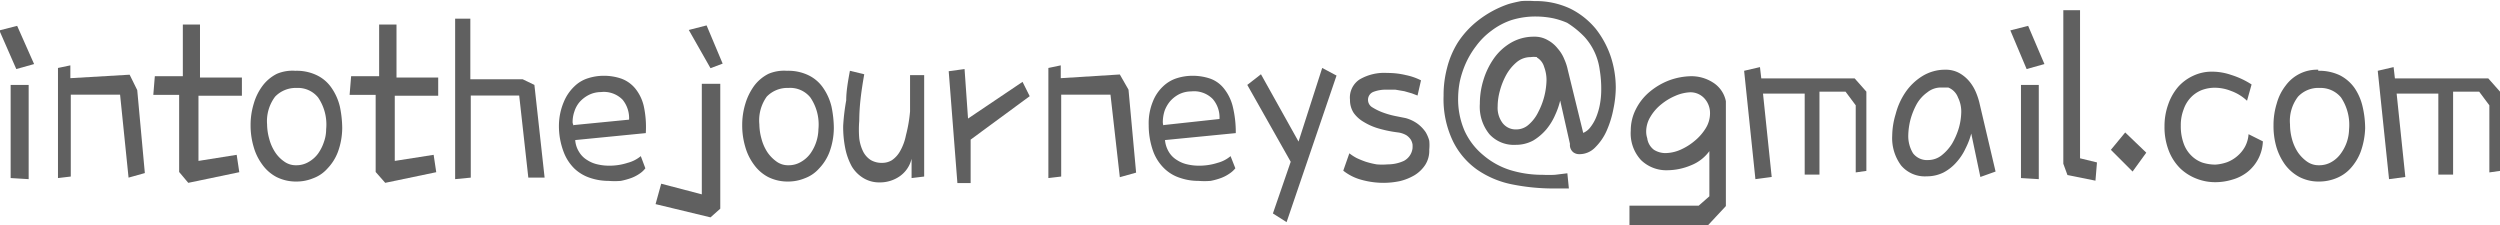 <svg id="레이어_1" data-name="레이어 1" xmlns="http://www.w3.org/2000/svg" viewBox="0 0 115.13 10.38"><defs><style>.cls-1{fill:#606060;}</style></defs><title>email</title><path class="cls-1" d="M25.6,77.82l-.82.23L24,76.27l.82-.21Zm-1.08,5.25V78.78h.83v4.34Z" transform="translate(-24.03 -74.87)"/><path class="cls-1" d="M29.56,79.23H27.29V83l-.59.07V78l.57-.12v.59L30,78.31l.35.71.35,3.82-.75.21Z" transform="translate(-24.03 -74.87)"/><path class="cls-1" d="M32.28,82.79V79.24H31.09l.07-.86h1.29V76h.79v2.44h1.93v.84h-2v3L34.93,82l.12.8-2.35.49Z" transform="translate(-24.03 -74.87)"/><path class="cls-1" d="M37.63,78.13a2.13,2.13,0,0,1,1,.21,1.72,1.72,0,0,1,.67.58,2.54,2.54,0,0,1,.38.85,5,5,0,0,1,.11,1,3.27,3.27,0,0,1-.2,1.1,2.25,2.25,0,0,1-.48.76,1.62,1.62,0,0,1-.66.45,2,2,0,0,1-.77.15,2,2,0,0,1-.92-.21,1.88,1.88,0,0,1-.65-.57,2.51,2.51,0,0,1-.4-.82,3.46,3.46,0,0,1-.14-1,3.35,3.35,0,0,1,.15-1,2.52,2.52,0,0,1,.41-.82,1.88,1.88,0,0,1,.65-.54A1.84,1.84,0,0,1,37.63,78.13Zm.07.79a1.32,1.32,0,0,0-1,.4,1.88,1.88,0,0,0-.37,1.28,2.59,2.59,0,0,0,.1.67,2.1,2.1,0,0,0,.27.61,1.56,1.56,0,0,0,.42.43.9.9,0,0,0,.55.17,1.1,1.1,0,0,0,.57-.15,1.38,1.38,0,0,0,.44-.39,2,2,0,0,0,.27-.54,1.73,1.73,0,0,0,.1-.58,2.21,2.21,0,0,0-.37-1.46A1.19,1.19,0,0,0,37.7,78.92Z" transform="translate(-24.03 -74.87)"/><path class="cls-1" d="M41.33,82.79V79.24h-1.2l.07-.86h1.29V76h.8v2.44h1.92v.84h-2v3L44,82l.12.8-2.35.49Z" transform="translate(-24.03 -74.87)"/><path class="cls-1" d="M47.94,79.27H45.71v3.78l-.72.07V75.73h.7v2.79H48.1l.54.26.47,4.27-.75,0Z" transform="translate(-24.03 -74.87)"/><path class="cls-1" d="M49.77,80.63A2.83,2.83,0,0,1,50,79.55a2.06,2.06,0,0,1,.48-.7,1.56,1.56,0,0,1,.64-.38,2.35,2.35,0,0,1,.68-.11,2.47,2.47,0,0,1,.84.13,1.5,1.5,0,0,1,.64.45,2,2,0,0,1,.4.83A4.56,4.56,0,0,1,53.77,81l-3.25.32a1.16,1.16,0,0,0,.18.55,1.09,1.09,0,0,0,.37.37,1.44,1.44,0,0,0,.48.2,2.33,2.33,0,0,0,.53.06,2.7,2.7,0,0,0,.85-.13,1.57,1.57,0,0,0,.61-.31l.21.56a1.06,1.06,0,0,1-.24.23,1.79,1.79,0,0,1-.39.21,3.29,3.29,0,0,1-.5.14,3.45,3.45,0,0,1-.57,0,2.65,2.65,0,0,1-.82-.13,1.92,1.92,0,0,1-.74-.43A2.1,2.1,0,0,1,50,81.9,3.35,3.35,0,0,1,49.77,80.63Zm.68,0L53,80.38a1.34,1.34,0,0,0-.3-.92,1.21,1.21,0,0,0-1-.35,1.26,1.26,0,0,0-.57.14,1.46,1.46,0,0,0-.41.32,1.26,1.26,0,0,0-.24.44,1.47,1.47,0,0,0-.08.51A.53.53,0,0,0,50.45,80.66Z" transform="translate(-24.03 -74.87)"/><path class="cls-1" d="M54.22,84.27l.26-.94,1.87.49V78.73h.85v5.75l-.45.4Zm3.09-6.47-.56.21-1-1.76.82-.21Z" transform="translate(-24.03 -74.87)"/><path class="cls-1" d="M60.27,78.13a2.13,2.13,0,0,1,1,.21,1.72,1.72,0,0,1,.67.58,2.54,2.54,0,0,1,.38.85,5,5,0,0,1,.11,1,3.27,3.27,0,0,1-.2,1.1,2.25,2.25,0,0,1-.48.76,1.62,1.62,0,0,1-.66.45,2,2,0,0,1-.77.15,2,2,0,0,1-.92-.21,1.88,1.88,0,0,1-.65-.57,2.51,2.51,0,0,1-.4-.82,3.46,3.46,0,0,1-.14-1,3.35,3.35,0,0,1,.15-1,2.74,2.74,0,0,1,.41-.82,1.88,1.88,0,0,1,.65-.54A1.84,1.84,0,0,1,60.27,78.13Zm.07.79a1.32,1.32,0,0,0-1,.4A1.88,1.88,0,0,0,59,80.6a2.59,2.59,0,0,0,.1.67,2.1,2.1,0,0,0,.27.61,1.72,1.72,0,0,0,.42.43.9.9,0,0,0,.55.17,1.1,1.1,0,0,0,.57-.15,1.38,1.38,0,0,0,.44-.39,2,2,0,0,0,.37-1.12,2.21,2.21,0,0,0-.37-1.46A1.19,1.19,0,0,0,60.34,78.92Z" transform="translate(-24.03 -74.87)"/><path class="cls-1" d="M63.17,78.13l.66.16c-.07.4-.13.78-.17,1.15a9.43,9.43,0,0,0-.06,1,4.9,4.9,0,0,0,0,.8,1.89,1.89,0,0,0,.18.61,1,1,0,0,0,.35.39,1,1,0,0,0,.54.13.85.85,0,0,0,.43-.12,1.21,1.21,0,0,0,.37-.4,2.4,2.4,0,0,0,.28-.75A6.56,6.56,0,0,0,65.94,80l0-1.67.65,0V83l-.58.07,0-.89a1.36,1.36,0,0,1-.55.81,1.59,1.59,0,0,1-.92.28,1.4,1.4,0,0,1-.75-.2,1.58,1.58,0,0,1-.53-.53,2.92,2.92,0,0,1-.3-.82,5,5,0,0,1-.1-1.06A9.83,9.83,0,0,1,63,79.49C63,79.07,63.08,78.62,63.17,78.13Z" transform="translate(-24.03 -74.87)"/><path class="cls-1" d="M68.12,83.3l-.4-5.15.73-.1.16,2.28,2.51-1.69.33.66-2.72,2v2Z" transform="translate(-24.03 -74.87)"/><path class="cls-1" d="M75.17,79.23H72.9V83l-.59.07V78l.57-.12v.59l2.72-.17L76,79l.35,3.82-.75.21Z" transform="translate(-24.03 -74.87)"/><path class="cls-1" d="M76.93,80.63a2.64,2.64,0,0,1,.19-1.08,1.91,1.91,0,0,1,.47-.7,1.63,1.63,0,0,1,.64-.38,2.41,2.41,0,0,1,.68-.11,2.53,2.53,0,0,1,.85.13,1.41,1.41,0,0,1,.63.45,2.15,2.15,0,0,1,.41.83A5,5,0,0,1,80.94,81l-3.26.32a1.28,1.28,0,0,0,.18.55,1.09,1.09,0,0,0,.37.37,1.44,1.44,0,0,0,.48.2,2.33,2.33,0,0,0,.53.06,2.76,2.76,0,0,0,.86-.13,1.52,1.52,0,0,0,.6-.31l.22.56a1.14,1.14,0,0,1-.25.23,1.79,1.79,0,0,1-.39.21,3,3,0,0,1-.5.14,3.43,3.43,0,0,1-.56,0,2.56,2.56,0,0,1-.82-.13,1.85,1.85,0,0,1-.74-.43,2.12,2.12,0,0,1-.53-.82A3.56,3.56,0,0,1,76.93,80.63Zm.68,0,2.58-.28a1.3,1.3,0,0,0-.31-.92,1.21,1.21,0,0,0-1-.35,1.26,1.26,0,0,0-.57.14,1.41,1.41,0,0,0-.4.32,1.48,1.48,0,0,0-.25.44,1.75,1.75,0,0,0-.08.51A.53.53,0,0,0,77.61,80.66Z" transform="translate(-24.03 -74.87)"/><path class="cls-1" d="M83.47,82.32l-2-3.54.63-.49,1.73,3.1L84.92,78l.66.35-2.3,6.75-.63-.4Z" transform="translate(-24.03 -74.87)"/><path class="cls-1" d="M89.47,78.57l-.16.7-.26-.1-.35-.1L88.29,79l-.4,0a1.59,1.59,0,0,0-.61.1.39.39,0,0,0-.25.38.4.4,0,0,0,.21.34,2.59,2.59,0,0,0,.5.24,3.83,3.83,0,0,0,.58.16l.45.09a1.69,1.69,0,0,1,.57.28,1.64,1.64,0,0,1,.34.36,1.55,1.55,0,0,1,.17.4,2,2,0,0,1,0,.41,1.21,1.21,0,0,1-.19.71,1.57,1.57,0,0,1-.49.47,2.48,2.48,0,0,1-.67.27,3.71,3.71,0,0,1-.73.08,3.81,3.81,0,0,1-1.08-.15,2.3,2.3,0,0,1-.8-.41l.28-.8a2.22,2.22,0,0,0,.34.22,4.08,4.08,0,0,0,.42.17,3.66,3.66,0,0,0,.5.12,2.89,2.89,0,0,0,.5,0,1.8,1.8,0,0,0,.75-.16.76.76,0,0,0,.4-.58,1.41,1.41,0,0,0,0-.18.65.65,0,0,0-.08-.22.75.75,0,0,0-.2-.2,1.05,1.05,0,0,0-.38-.13,5.6,5.6,0,0,1-.89-.18,2.76,2.76,0,0,1-.69-.3,1.48,1.48,0,0,1-.47-.42,1.08,1.08,0,0,1-.17-.6,1,1,0,0,1,.44-.94,2.24,2.24,0,0,1,1.28-.3,3.55,3.55,0,0,1,.86.1A2.74,2.74,0,0,1,89.47,78.57Z" transform="translate(-24.03 -74.87)"/><path class="cls-1" d="M96.33,81.5l-.45-2a3.48,3.48,0,0,1-.23.66,2.74,2.74,0,0,1-.41.67,2.46,2.46,0,0,1-.6.51,1.68,1.68,0,0,1-.81.2,1.52,1.52,0,0,1-1.21-.49,2,2,0,0,1-.44-1.4,3.67,3.67,0,0,1,.16-1.08,3.5,3.5,0,0,1,.48-1,2.51,2.51,0,0,1,.79-.73,2.07,2.07,0,0,1,1.06-.28,1.19,1.19,0,0,1,.64.16,1.47,1.47,0,0,1,.46.39,1.66,1.66,0,0,1,.3.49,2.32,2.32,0,0,1,.16.49l.71,2.9a.79.79,0,0,0,.33-.26,1.93,1.93,0,0,0,.27-.47,3,3,0,0,0,.17-.59,3.71,3.71,0,0,0,.06-.67,5.25,5.25,0,0,0-.07-.91A2.8,2.8,0,0,0,97,76.57a4.18,4.18,0,0,0-.8-.65,3.55,3.55,0,0,0-.65-.21,4.13,4.13,0,0,0-.78-.08,3.71,3.71,0,0,0-1.15.17,3.22,3.22,0,0,0-.9.48A3.32,3.32,0,0,0,92,77a4,4,0,0,0-.47.79,4.37,4.37,0,0,0-.27.82,4.17,4.17,0,0,0-.08.75,3.65,3.65,0,0,0,.29,1.52A3.13,3.13,0,0,0,92.32,82a3.56,3.56,0,0,0,1.22.69,5,5,0,0,0,1.53.23,5.43,5.43,0,0,0,.57,0l.57-.07.07.7-.36,0h-.38a9.67,9.67,0,0,1-1.88-.19,4.31,4.31,0,0,1-1.61-.68,3.49,3.49,0,0,1-1.11-1.31,4.47,4.47,0,0,1-.43-2.09A4.85,4.85,0,0,1,90.67,78a4.07,4.07,0,0,1,.5-1.18,4.17,4.17,0,0,1,.92-1,4.78,4.78,0,0,1,1.4-.76c.2-.06.39-.1.59-.14a4.08,4.08,0,0,1,.61,0,3.73,3.73,0,0,1,1.66.35,3.6,3.6,0,0,1,1.17.93,4.28,4.28,0,0,1,.69,1.28,4.62,4.62,0,0,1,.23,1.41,5,5,0,0,1-.11,1,4.57,4.57,0,0,1-.31,1,2.49,2.49,0,0,1-.52.76,1,1,0,0,1-.74.32.45.45,0,0,1-.28-.09A.43.43,0,0,1,96.33,81.5Zm-1.52-4a1.06,1.06,0,0,0-.29,0,1,1,0,0,0-.64.23,2.1,2.1,0,0,0-.48.58,3.27,3.27,0,0,0-.3.75,2.75,2.75,0,0,0-.1.71,1.16,1.16,0,0,0,.23.77.76.76,0,0,0,.63.29.85.85,0,0,0,.58-.23,1.79,1.79,0,0,0,.43-.57,3.31,3.31,0,0,0,.38-1.46,1.71,1.71,0,0,0-.11-.62A.73.73,0,0,0,94.81,77.52Z" transform="translate(-24.03 -74.87)"/><path class="cls-1" d="M102.68,85.25H99.07v-.91h3.19l.49-.43,0-2.08a1.91,1.91,0,0,1-.84.65,2.86,2.86,0,0,1-1.1.23,1.67,1.67,0,0,1-1.21-.47,1.81,1.81,0,0,1-.47-1.35,2.14,2.14,0,0,1,.24-1,2.49,2.49,0,0,1,.64-.8,3.15,3.15,0,0,1,.89-.52,3.07,3.07,0,0,1,1-.19,1.83,1.83,0,0,1,1,.28,1.32,1.32,0,0,1,.61.87v4.83Zm-2.79-4a.8.8,0,0,0,.31.52,1,1,0,0,0,.53.15,1.78,1.78,0,0,0,.68-.15,2.69,2.69,0,0,0,.66-.41,2.36,2.36,0,0,0,.51-.58,1.31,1.31,0,0,0,.2-.68,1,1,0,0,0-.26-.7.87.87,0,0,0-.66-.28,1.92,1.92,0,0,0-.67.16,2.67,2.67,0,0,0-.65.39,2.1,2.1,0,0,0-.5.57,1.32,1.32,0,0,0-.2.7A1,1,0,0,0,99.89,81.24Z" transform="translate(-24.03 -74.87)"/><path class="cls-1" d="M104.35,78.13l.73-.17.06.52h4.3l.54.61v3.65l-.49.07V79.72l-.47-.63h-1.2v3.82h-.68V79.18h-1.92l.4,3.84-.75.1Z" transform="translate(-24.03 -74.87)"/><path class="cls-1" d="M115.18,79.58l.75,3.19-.7.25-.42-2a3.37,3.37,0,0,1-.26.68,2.53,2.53,0,0,1-.42.64,2.08,2.08,0,0,1-.59.47,1.72,1.72,0,0,1-.78.18,1.43,1.43,0,0,1-1.18-.5,2.11,2.11,0,0,1-.41-1.37,3.57,3.57,0,0,1,.16-1,3.2,3.2,0,0,1,.45-1,2.59,2.59,0,0,1,.77-.74,2,2,0,0,1,1.08-.3,1.29,1.29,0,0,1,.64.16,1.66,1.66,0,0,1,.47.4,2,2,0,0,1,.29.49A3.2,3.2,0,0,1,115.18,79.58Zm-1.43-.68-.16,0h-.15a1,1,0,0,0-.65.22,1.7,1.7,0,0,0-.49.54,3.29,3.29,0,0,0-.29.72,3.19,3.19,0,0,0-.1.71,1.52,1.52,0,0,0,.22.84.81.81,0,0,0,.71.31,1,1,0,0,0,.61-.22,2.11,2.11,0,0,0,.48-.54,3.33,3.33,0,0,0,.31-.72,2.88,2.88,0,0,0,.11-.73,1.47,1.47,0,0,0-.15-.67A.79.79,0,0,0,113.75,78.9Z" transform="translate(-24.03 -74.87)"/><path class="cls-1" d="M118.18,77.82l-.82.23-.75-1.78.82-.21Zm-1.08,5.25V78.78h.82v4.34Z" transform="translate(-24.03 -74.87)"/><path class="cls-1" d="M119.05,82.41V75.34l.77,0v6.82l.78.19-.07.84-1.29-.26Z" transform="translate(-24.03 -74.87)"/><path class="cls-1" d="M122.87,81.9l-.63.87-1-1,.66-.8Z" transform="translate(-24.03 -74.87)"/><path class="cls-1" d="M127.72,78.76l-.21.75a2.1,2.1,0,0,0-.73-.45,2.06,2.06,0,0,0-.76-.15,1.73,1.73,0,0,0-.6.11,1.43,1.43,0,0,0-.5.34,1.5,1.5,0,0,0-.33.55,2,2,0,0,0-.13.75,2.3,2.3,0,0,0,.14.84,1.46,1.46,0,0,0,.36.55,1.36,1.36,0,0,0,.5.31,2,2,0,0,0,.6.09,2,2,0,0,0,.53-.11,1.58,1.58,0,0,0,.47-.28,1.54,1.54,0,0,0,.36-.44,1.41,1.41,0,0,0,.16-.57l.66.33a1.89,1.89,0,0,1-.71,1.41,2,2,0,0,1-.69.35,2.67,2.67,0,0,1-.8.12,2.33,2.33,0,0,1-.85-.16,2.26,2.26,0,0,1-.75-.47,2.33,2.33,0,0,1-.53-.81,3,3,0,0,1-.2-1.14,2.93,2.93,0,0,1,.17-1,2.49,2.49,0,0,1,.45-.8,2.1,2.1,0,0,1,.7-.52,2,2,0,0,1,.89-.19,2.73,2.73,0,0,1,.86.15A3.81,3.81,0,0,1,127.72,78.76Z" transform="translate(-24.03 -74.87)"/><path class="cls-1" d="M130.79,78.13a2.2,2.2,0,0,1,1,.21,1.87,1.87,0,0,1,.67.58,2.52,2.52,0,0,1,.37.85,4.44,4.44,0,0,1,.12,1,3.53,3.53,0,0,1-.21,1.1,2.39,2.39,0,0,1-.47.76,1.77,1.77,0,0,1-.66.45,2.07,2.07,0,0,1-.77.15,1.92,1.92,0,0,1-.92-.21,2,2,0,0,1-.66-.57,2.72,2.72,0,0,1-.4-.82,3.46,3.46,0,0,1-.13-1,3.35,3.35,0,0,1,.15-1,2.34,2.34,0,0,1,.41-.82,1.79,1.79,0,0,1,1.5-.73Zm.07.79a1.28,1.28,0,0,0-1,.4,1.83,1.83,0,0,0-.37,1.28,2.57,2.57,0,0,0,.09.67,2.1,2.1,0,0,0,.27.61,1.72,1.72,0,0,0,.42.43.92.92,0,0,0,.55.17,1.11,1.11,0,0,0,.58-.15,1.34,1.34,0,0,0,.43-.39,2,2,0,0,0,.28-.54,2,2,0,0,0,.1-.58,2.27,2.27,0,0,0-.37-1.46A1.22,1.22,0,0,0,130.86,78.92Z" transform="translate(-24.03 -74.87)"/><path class="cls-1" d="M133.53,78.13l.73-.17.06.52h4.3l.54.61v3.65l-.49.07V79.72l-.47-.63H137v3.82h-.68V79.18H134.4l.4,3.84-.75.1Z" transform="translate(-24.03 -74.87)"/></svg>